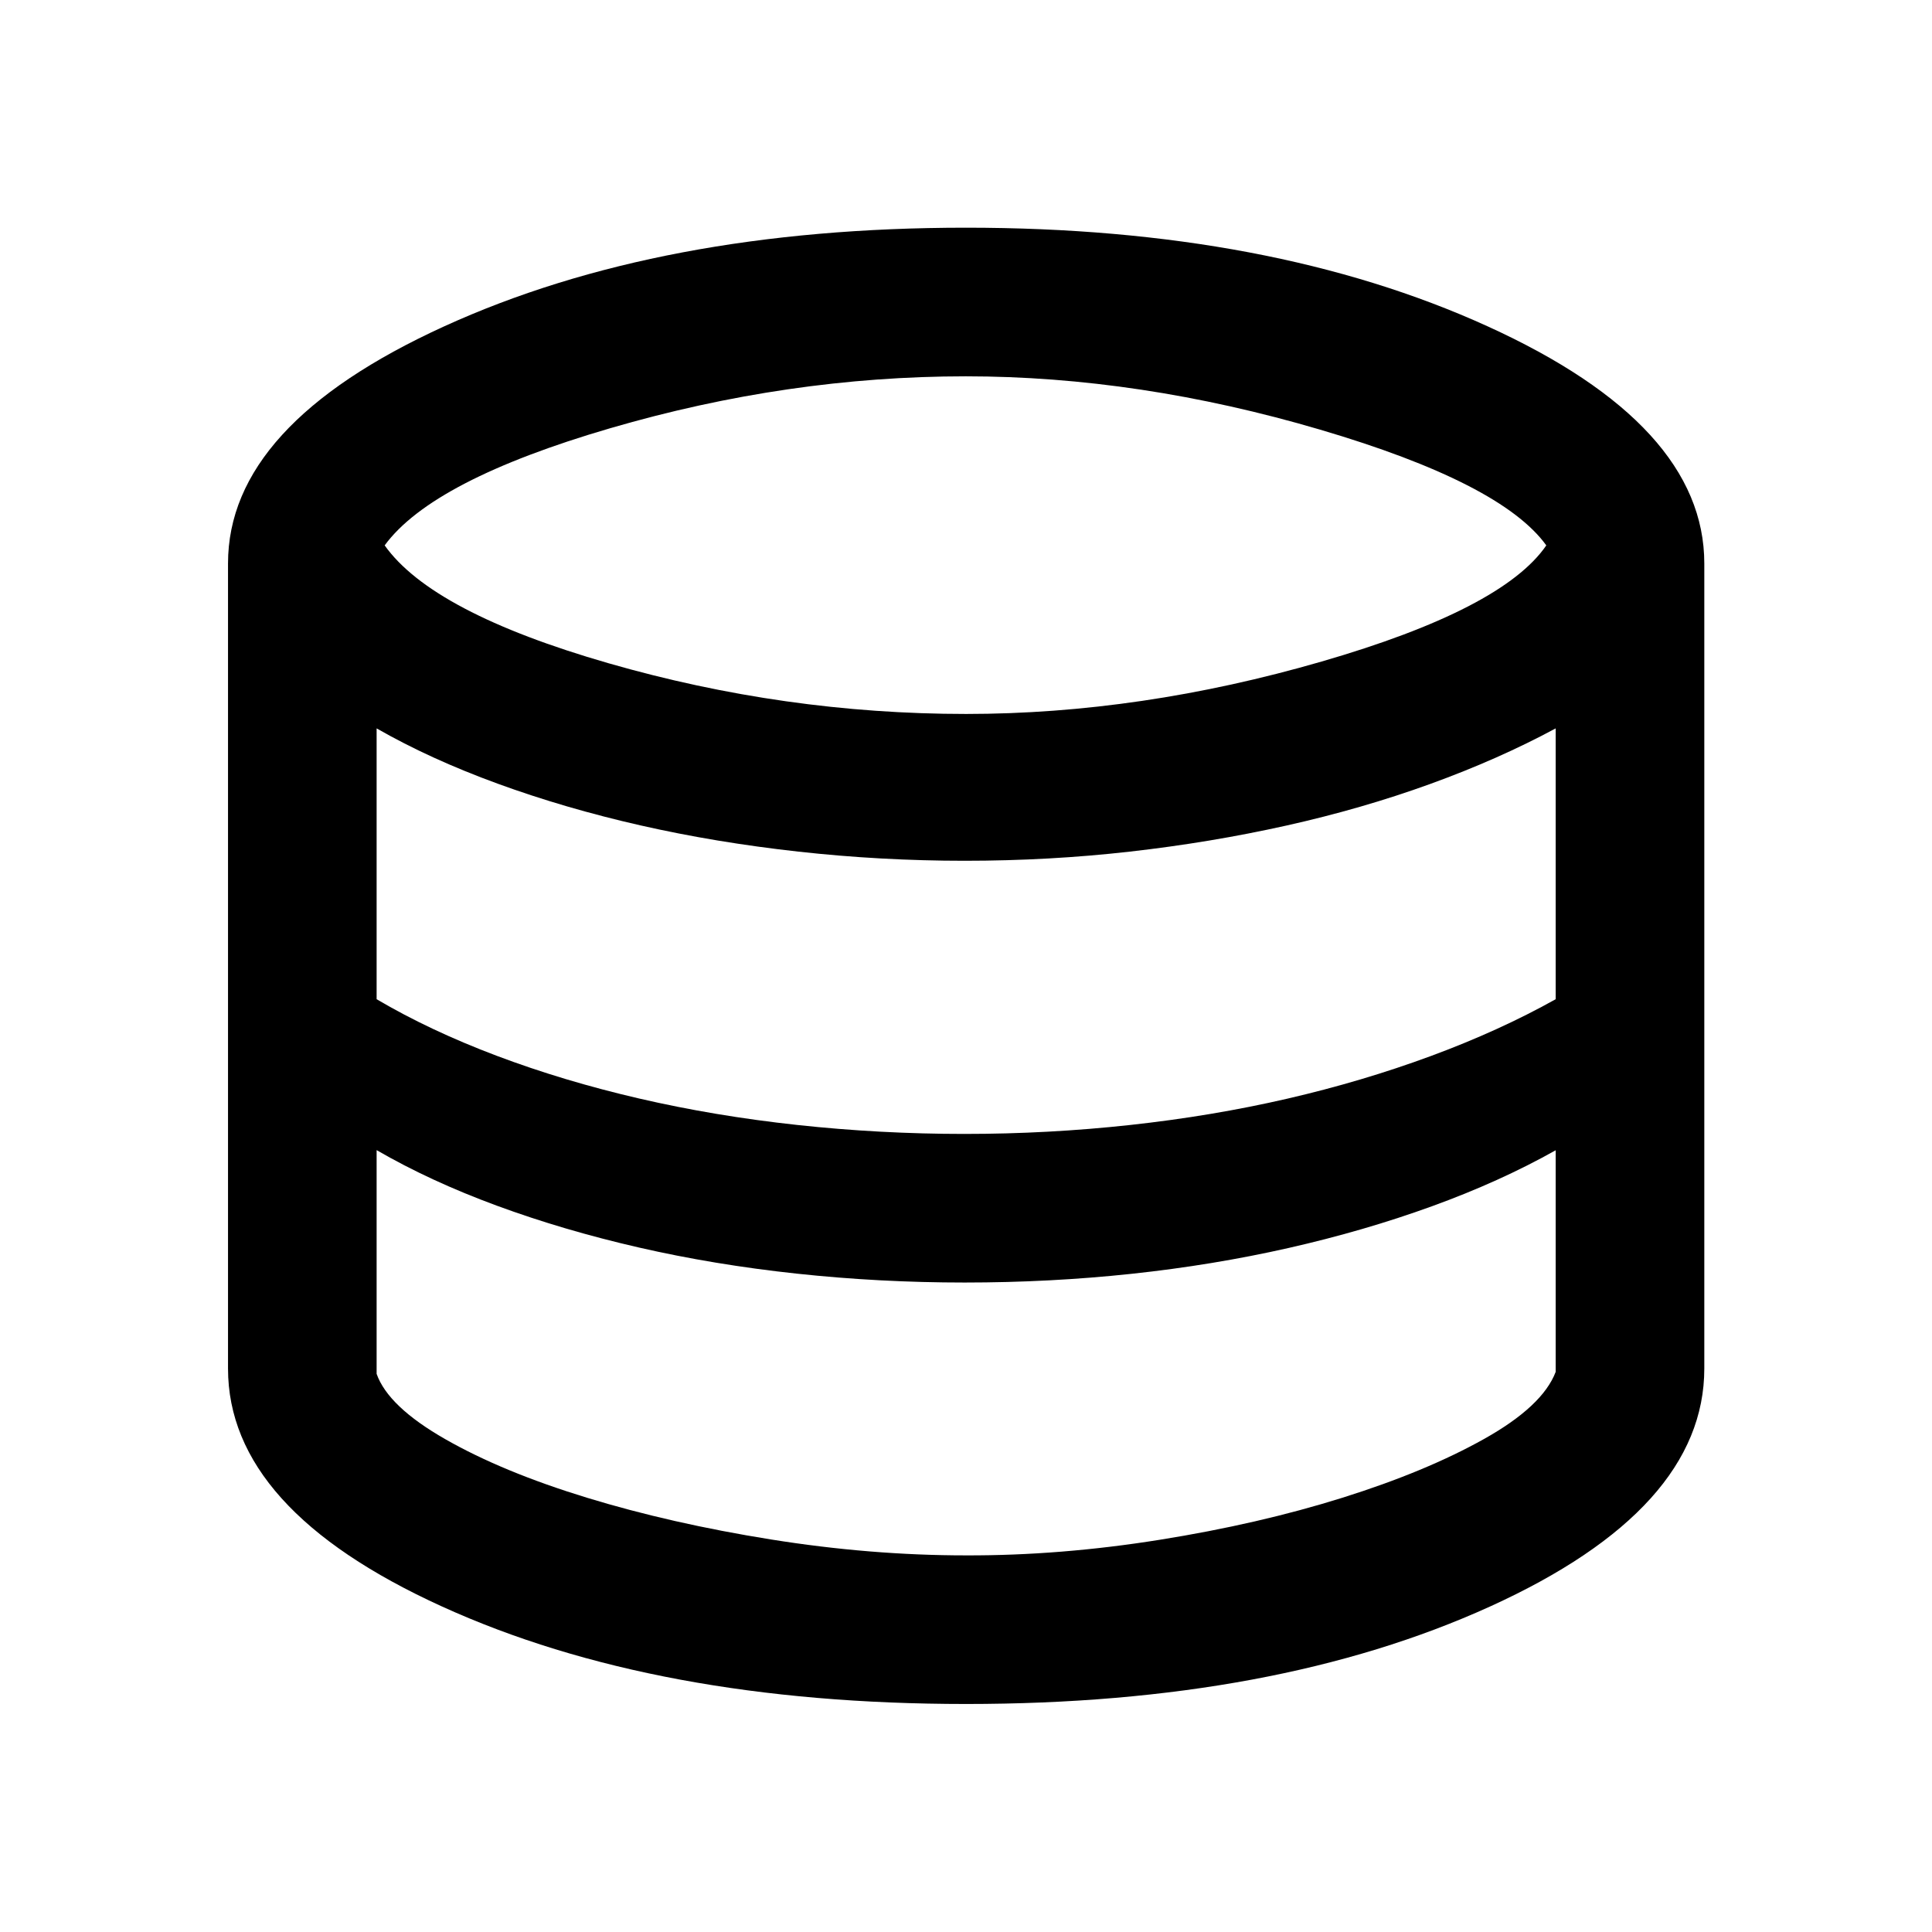 <svg xmlns="http://www.w3.org/2000/svg" height="40" viewBox="0 -960 960 960" width="40"><path d="M480.07-113.3q-154.02 0-260.39-48.42Q113.3-210.13 113.3-280v-400q0-68.82 107.42-117.84 107.41-49.02 259.24-49.02 151.6 0 259.25 49.02T846.86-680v400q0 69.87-106.5 118.28-106.51 48.42-260.29 48.42ZM480-605.24q86.81 0 176.72-26.05 89.91-26.04 111.63-57.71-22.39-31-112.39-57.51-90.01-26.5-176.04-26.5-88.36 0-176.7 25.79-88.34 25.79-112.08 58.22 23.66 33.33 111.18 58.55 87.53 25.21 177.68 25.21Zm-.67 208.68q41.6 0 82.31-4.45 40.7-4.45 78.03-13.07 37.32-8.62 71.35-21.2 34.02-12.57 61.99-28.22v-134.57q-28.47 15.34-62.39 27.63-33.91 12.29-71.5 20.67-37.6 8.39-77.69 12.93-40.1 4.55-82.15 4.55-41.58 0-82.61-4.55-41.03-4.54-78.46-13.04-37.43-8.5-70.92-20.72-33.49-12.21-60.15-27.47v134.57q26.42 15.57 59.66 28.11 33.24 12.53 70.78 21.23 37.54 8.7 78.62 13.15 41.07 4.45 83.13 4.45Zm.67 209.42q46.78.15 96.13-7.73 49.36-7.88 90.94-20.92 41.59-13.05 70.54-29.3 28.94-16.24 35.4-33.24v-110.11q-27.73 15.58-61.48 27.82t-71.28 20.74q-37.53 8.5-77.99 12.83-40.46 4.33-82.93 4.33-42.29 0-83.37-4.41-41.08-4.41-78.5-12.99t-70.58-20.78q-33.16-12.2-59.74-27.61v111.17q5.72 16.26 34.21 32.51 28.48 16.26 70.32 29.05 41.84 12.79 91.37 20.72 49.52 7.92 96.96 7.92Z"/></svg>